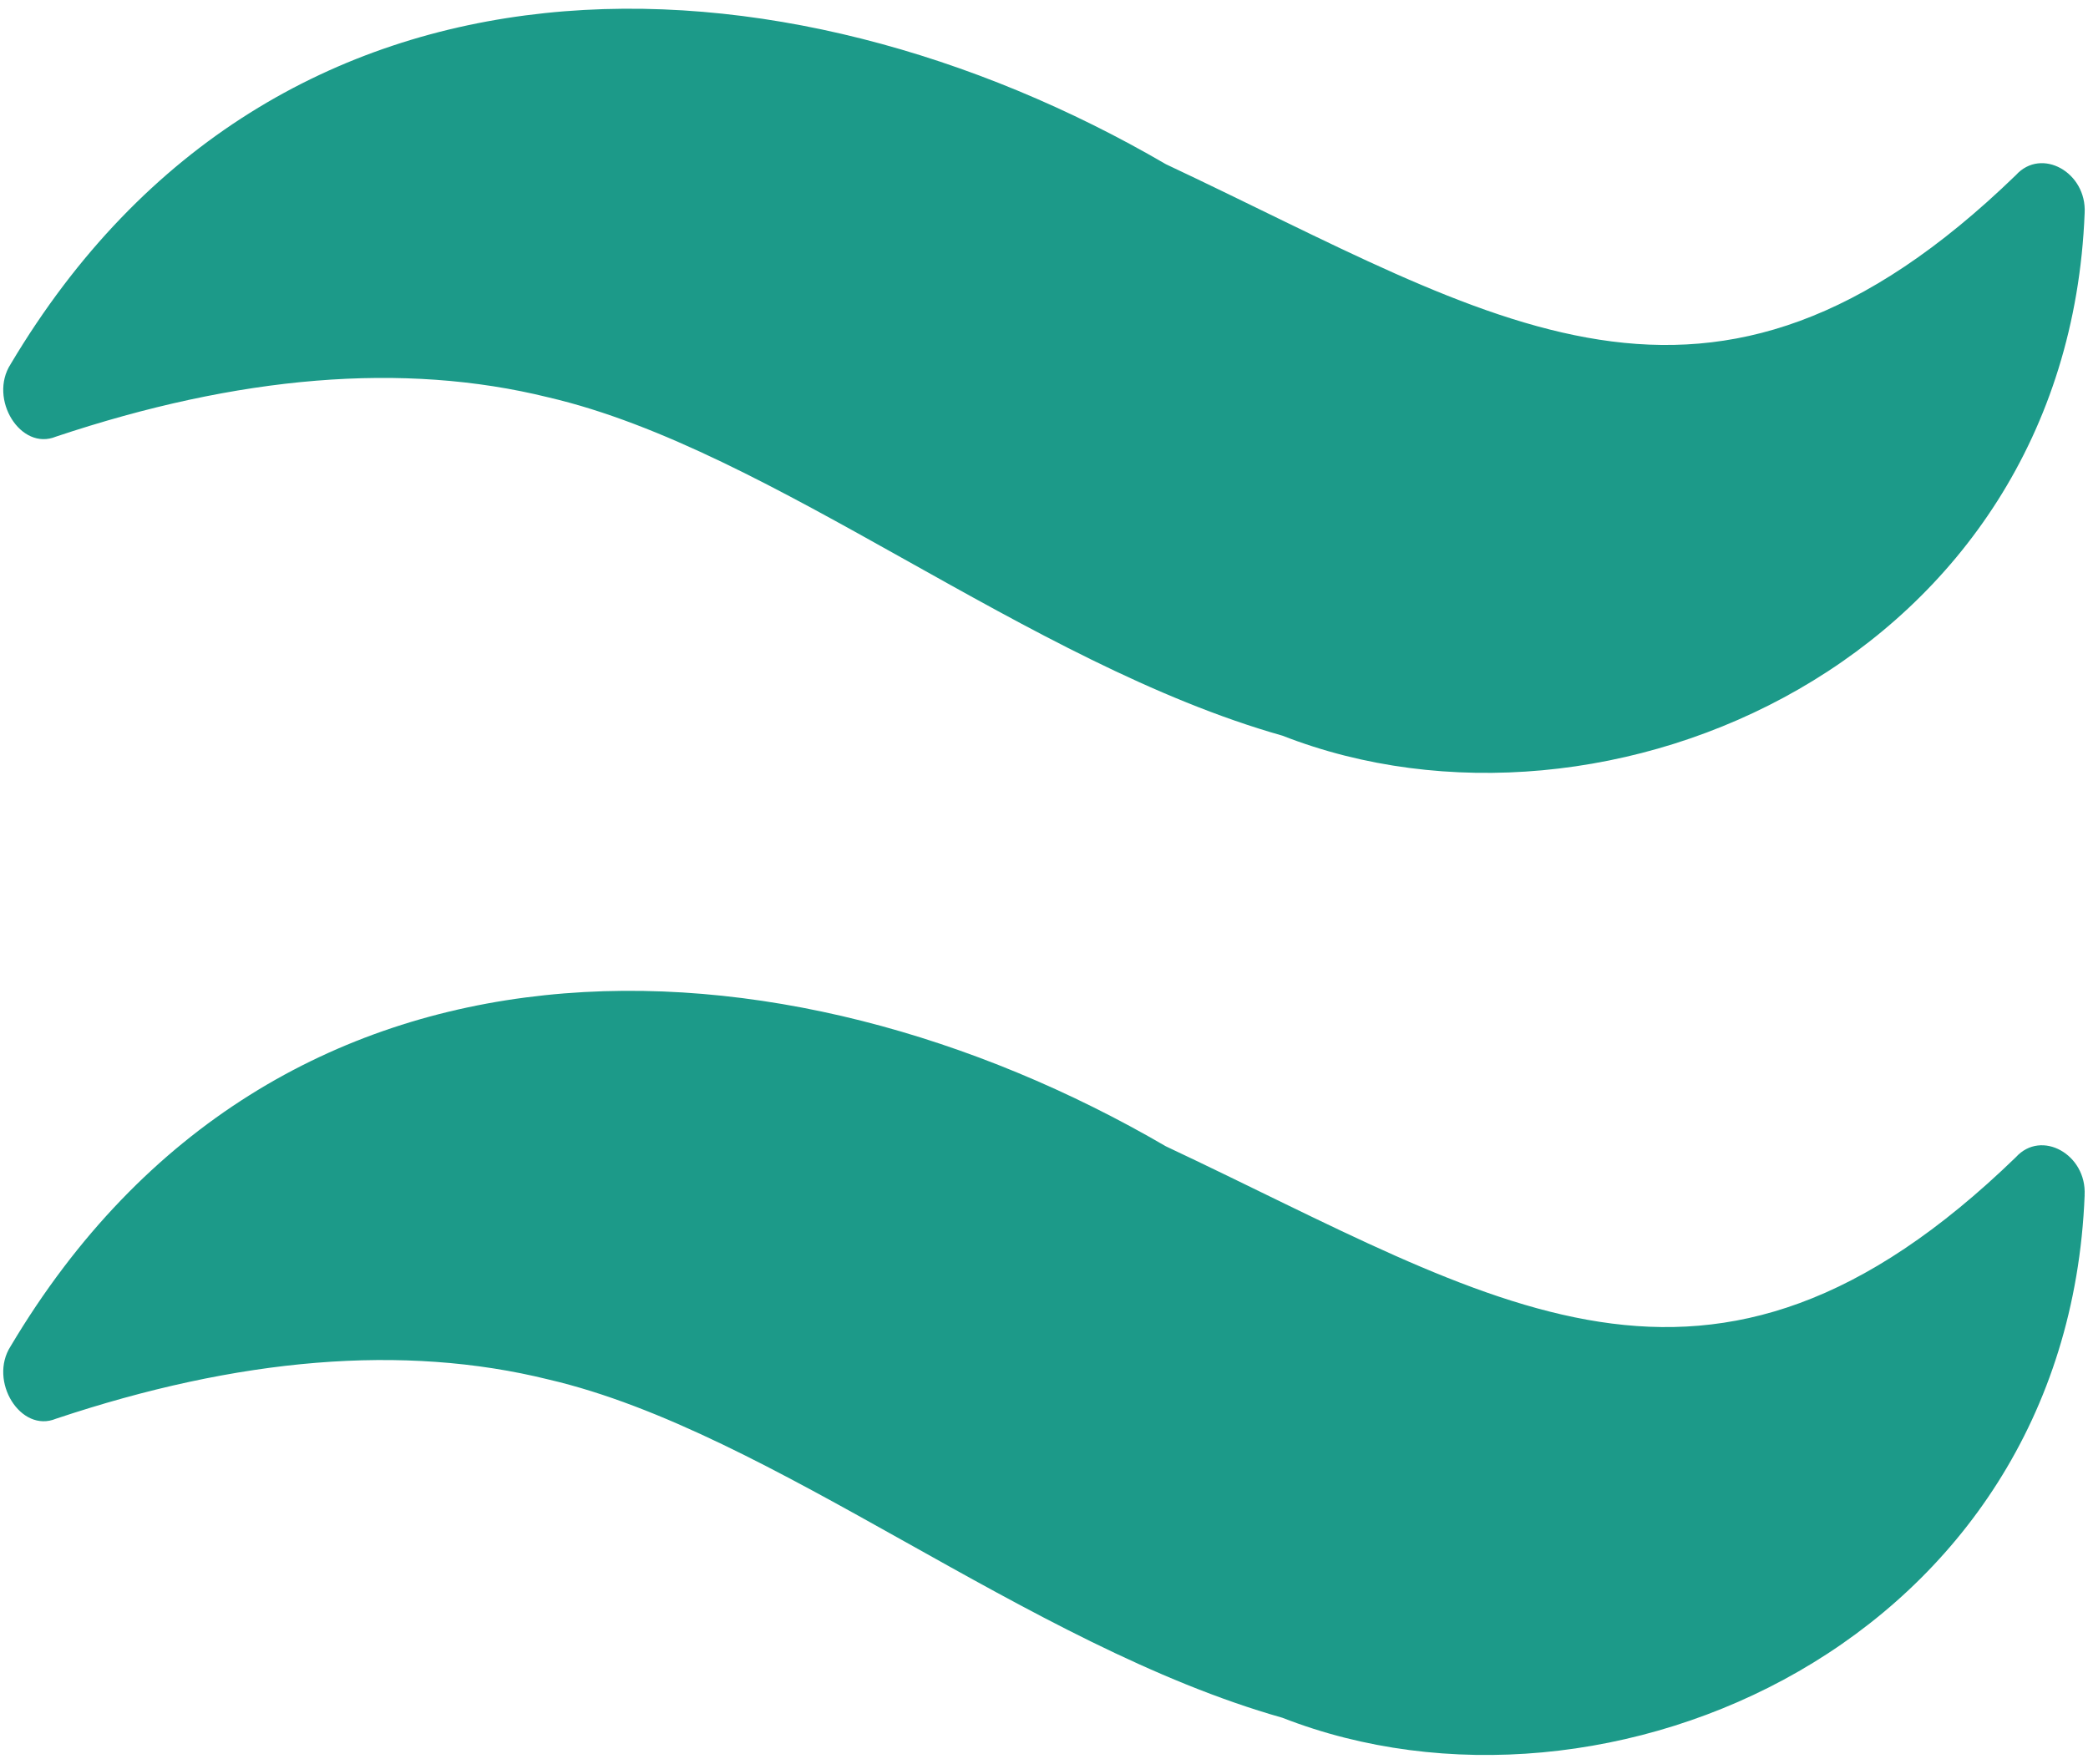 <?xml version="1.0" encoding="UTF-8"?>
<svg id="Layer_1" xmlns="http://www.w3.org/2000/svg" version="1.1" viewBox="0 0 46.747 39.486">
  <!-- Generator: Adobe Illustrator 29.3.0, SVG Export Plug-In . SVG Version: 2.1.0 Build 146)  -->
  <defs>
    <style>
      .st0 {
        fill: #1c9a89;
      }
    </style>
  </defs>
  <path class="st0" d="M46.672,26.757c-.393,9.985-10.693,14.542-17.96,11.7-5.742-1.625-11.381-6.397-16.43-7.573-3.255-.806-6.952-.484-11.029.878-.791.328-1.517-.844-1.015-1.623,5.952-10.006,17.314-9.458,25.863-4.476,7.398,3.482,12.144,6.914,19.03.245.573-.633,1.59-.062,1.54.85h0Z"/>
  <path class="st0" d="M46.672,4.77c-.393,9.985-10.693,14.542-17.96,11.7-5.742-1.625-11.381-6.397-16.43-7.573-3.255-.806-6.952-.484-11.029.878-.791.328-1.517-.844-1.015-1.623C6.191-1.854,17.553-1.306,26.102,3.676c7.398,3.482,12.144,6.914,19.03.245.573-.633,1.59-.062,1.54.85h0Z"/>
</svg>